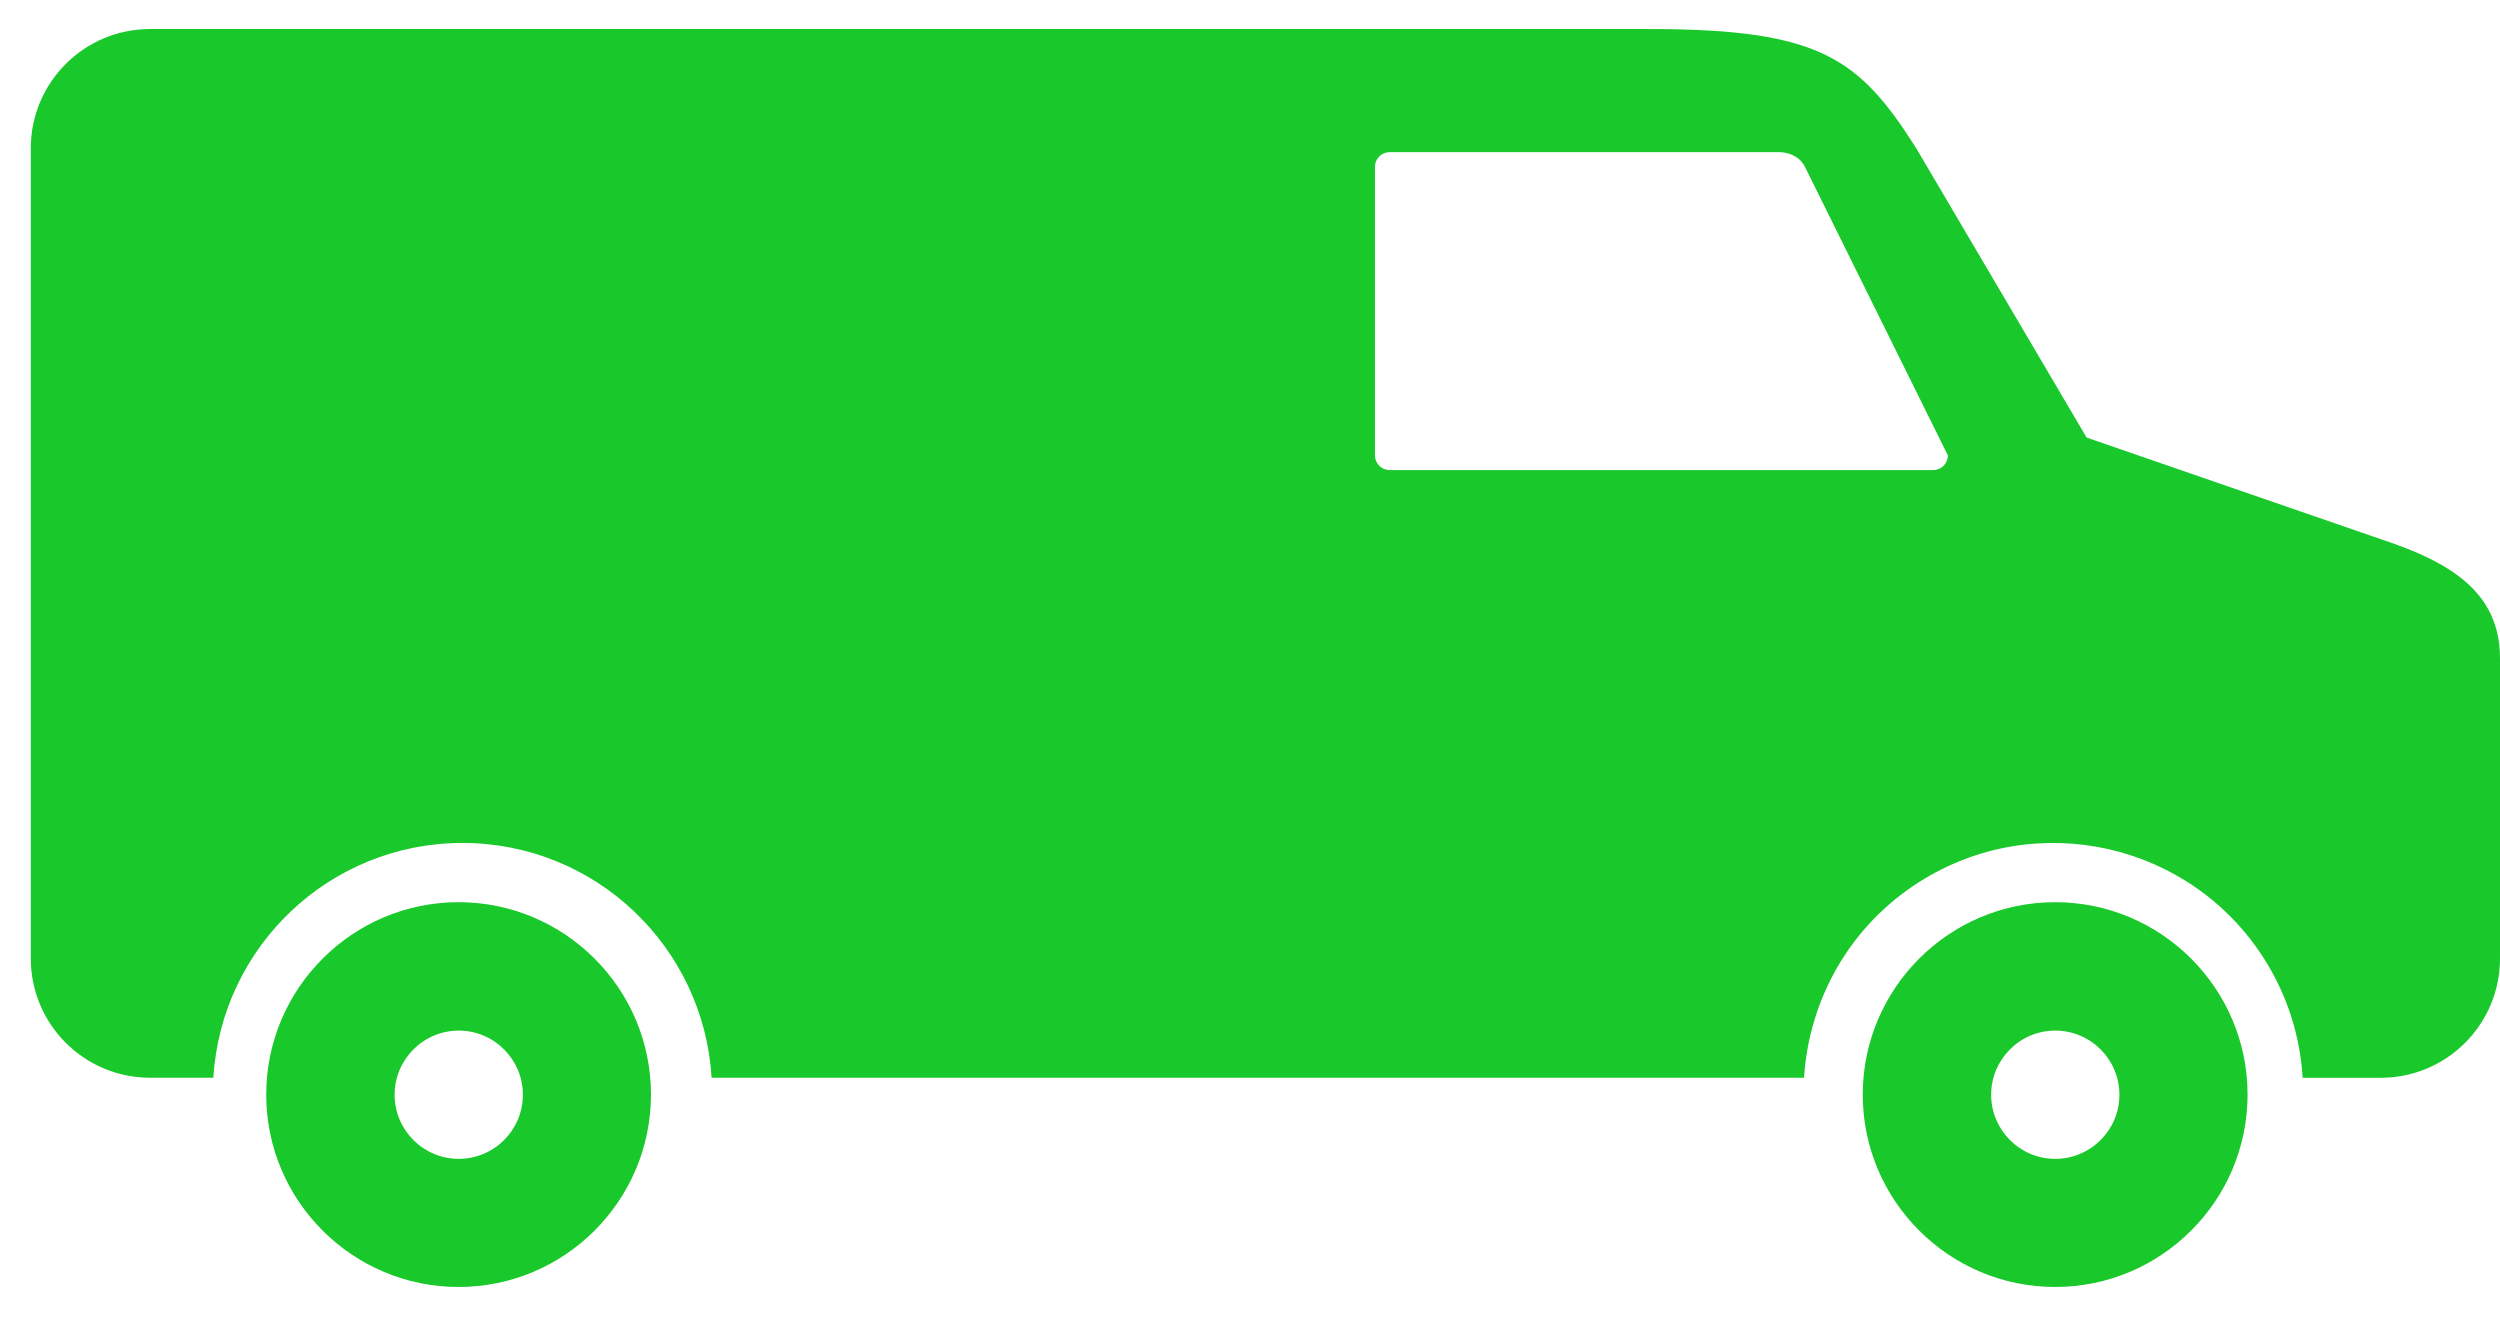 <svg width="72" height="38" viewBox="0 0 72 38" fill="none" xmlns="http://www.w3.org/2000/svg">
<path d="M68.566 15.528C70.593 16.196 72 17.065 72 18.963V27.605C72 29.501 70.463 31.04 68.567 31.04H66.316C66.246 29.863 65.887 28.688 65.213 27.622C63.086 24.265 58.64 23.269 55.282 25.396C53.254 26.68 52.094 28.813 51.957 31.039H20.494C20.267 27.268 17.147 24.277 13.319 24.277C9.492 24.277 6.371 27.268 6.145 31.039H4.322C2.425 31.039 0.887 29.5 0.887 27.605V4.27C0.887 2.374 2.425 0.836 4.322 0.836H47.501C52.426 0.836 53.545 1.681 55.188 4.27L60.095 12.602L68.566 15.528ZM55.676 13.538C55.91 13.538 56.098 13.349 56.098 13.115L51.982 4.804C51.811 4.468 51.465 4.382 51.233 4.382H40.023C39.787 4.382 39.599 4.57 39.599 4.804V13.116C39.599 13.349 39.787 13.538 40.023 13.538H55.676ZM13.208 25.983C16.264 25.983 18.748 28.47 18.748 31.525C18.748 34.58 16.264 37.065 13.208 37.065C10.152 37.065 7.667 34.58 7.667 31.525C7.667 28.47 10.153 25.983 13.208 25.983ZM59.188 25.983C62.244 25.983 64.73 28.47 64.73 31.525C64.73 34.58 62.244 37.065 59.188 37.065C56.133 37.065 53.647 34.58 53.647 31.525C53.647 28.47 56.133 25.983 59.188 25.983ZM59.192 29.681C58.173 29.681 57.345 30.51 57.345 31.529C57.345 32.547 58.173 33.375 59.192 33.375C60.21 33.375 61.039 32.547 61.039 31.529C61.039 30.51 60.21 29.681 59.192 29.681ZM13.212 29.681C12.194 29.681 11.365 30.51 11.365 31.529C11.365 32.547 12.194 33.375 13.212 33.375C14.23 33.375 15.059 32.547 15.059 31.529C15.059 30.51 14.23 29.681 13.212 29.681Z" fill="#19C92B"/>
</svg>

